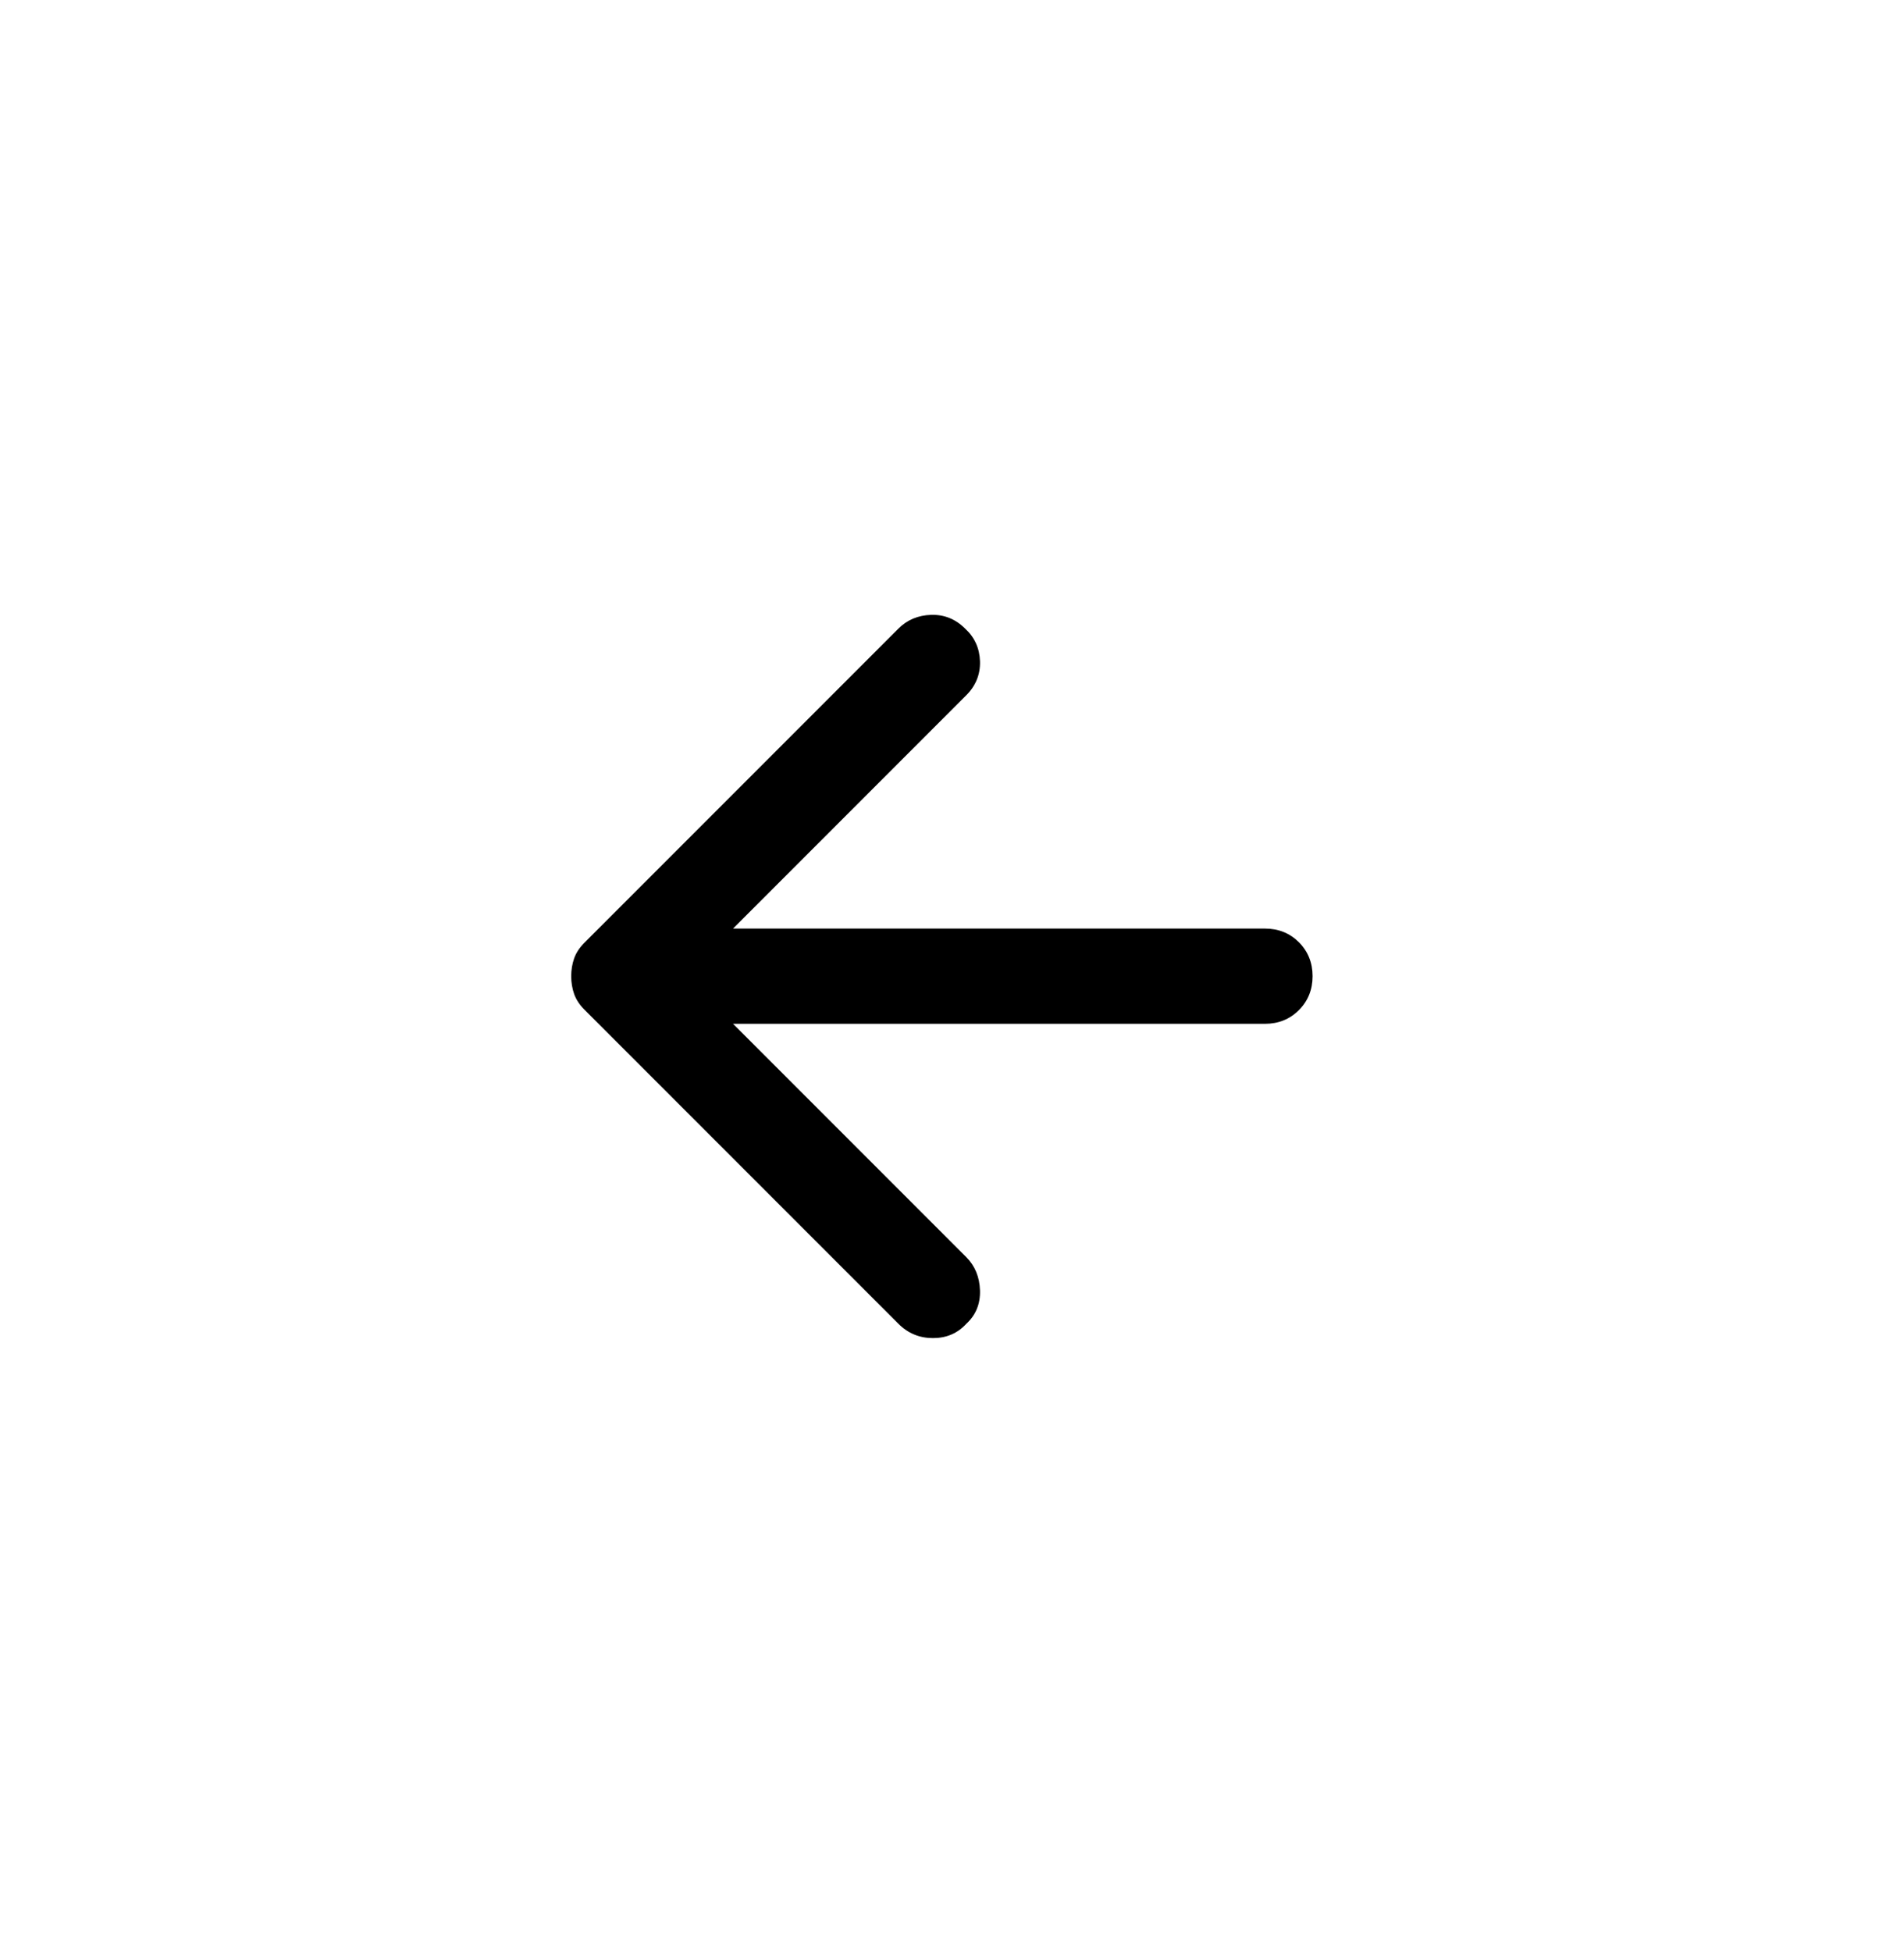 <svg width="40" height="41" viewBox="0 0 40 41" fill="none" xmlns="http://www.w3.org/2000/svg">
<mask id="mask0_6194_22262" style="mask-type:alpha" maskUnits="userSpaceOnUse" x="8" y="8" width="24" height="25">
<rect x="8" y="8.5" width="24" height="24" fill="#D9D9D9"/>
</mask>
<g mask="url(#mask0_6194_22262)">
<path d="M18.875 27.8L12.275 21.2C12.175 21.1 12.104 20.992 12.062 20.875C12.021 20.758 12 20.633 12 20.5C12 20.367 12.021 20.242 12.062 20.125C12.104 20.008 12.175 19.9 12.275 19.8L18.875 13.2C19.058 13.017 19.287 12.921 19.562 12.912C19.837 12.904 20.075 13 20.275 13.2C20.475 13.383 20.579 13.612 20.588 13.887C20.596 14.162 20.5 14.4 20.3 14.6L15.4 19.5H26.575C26.858 19.5 27.096 19.596 27.288 19.787C27.479 19.979 27.575 20.217 27.575 20.5C27.575 20.783 27.479 21.021 27.288 21.212C27.096 21.404 26.858 21.5 26.575 21.5H15.4L20.3 26.4C20.483 26.583 20.579 26.817 20.588 27.1C20.596 27.383 20.5 27.617 20.3 27.8C20.117 28 19.883 28.1 19.6 28.1C19.317 28.1 19.075 28 18.875 27.8Z" fill="black"/>
</g>
</svg>
